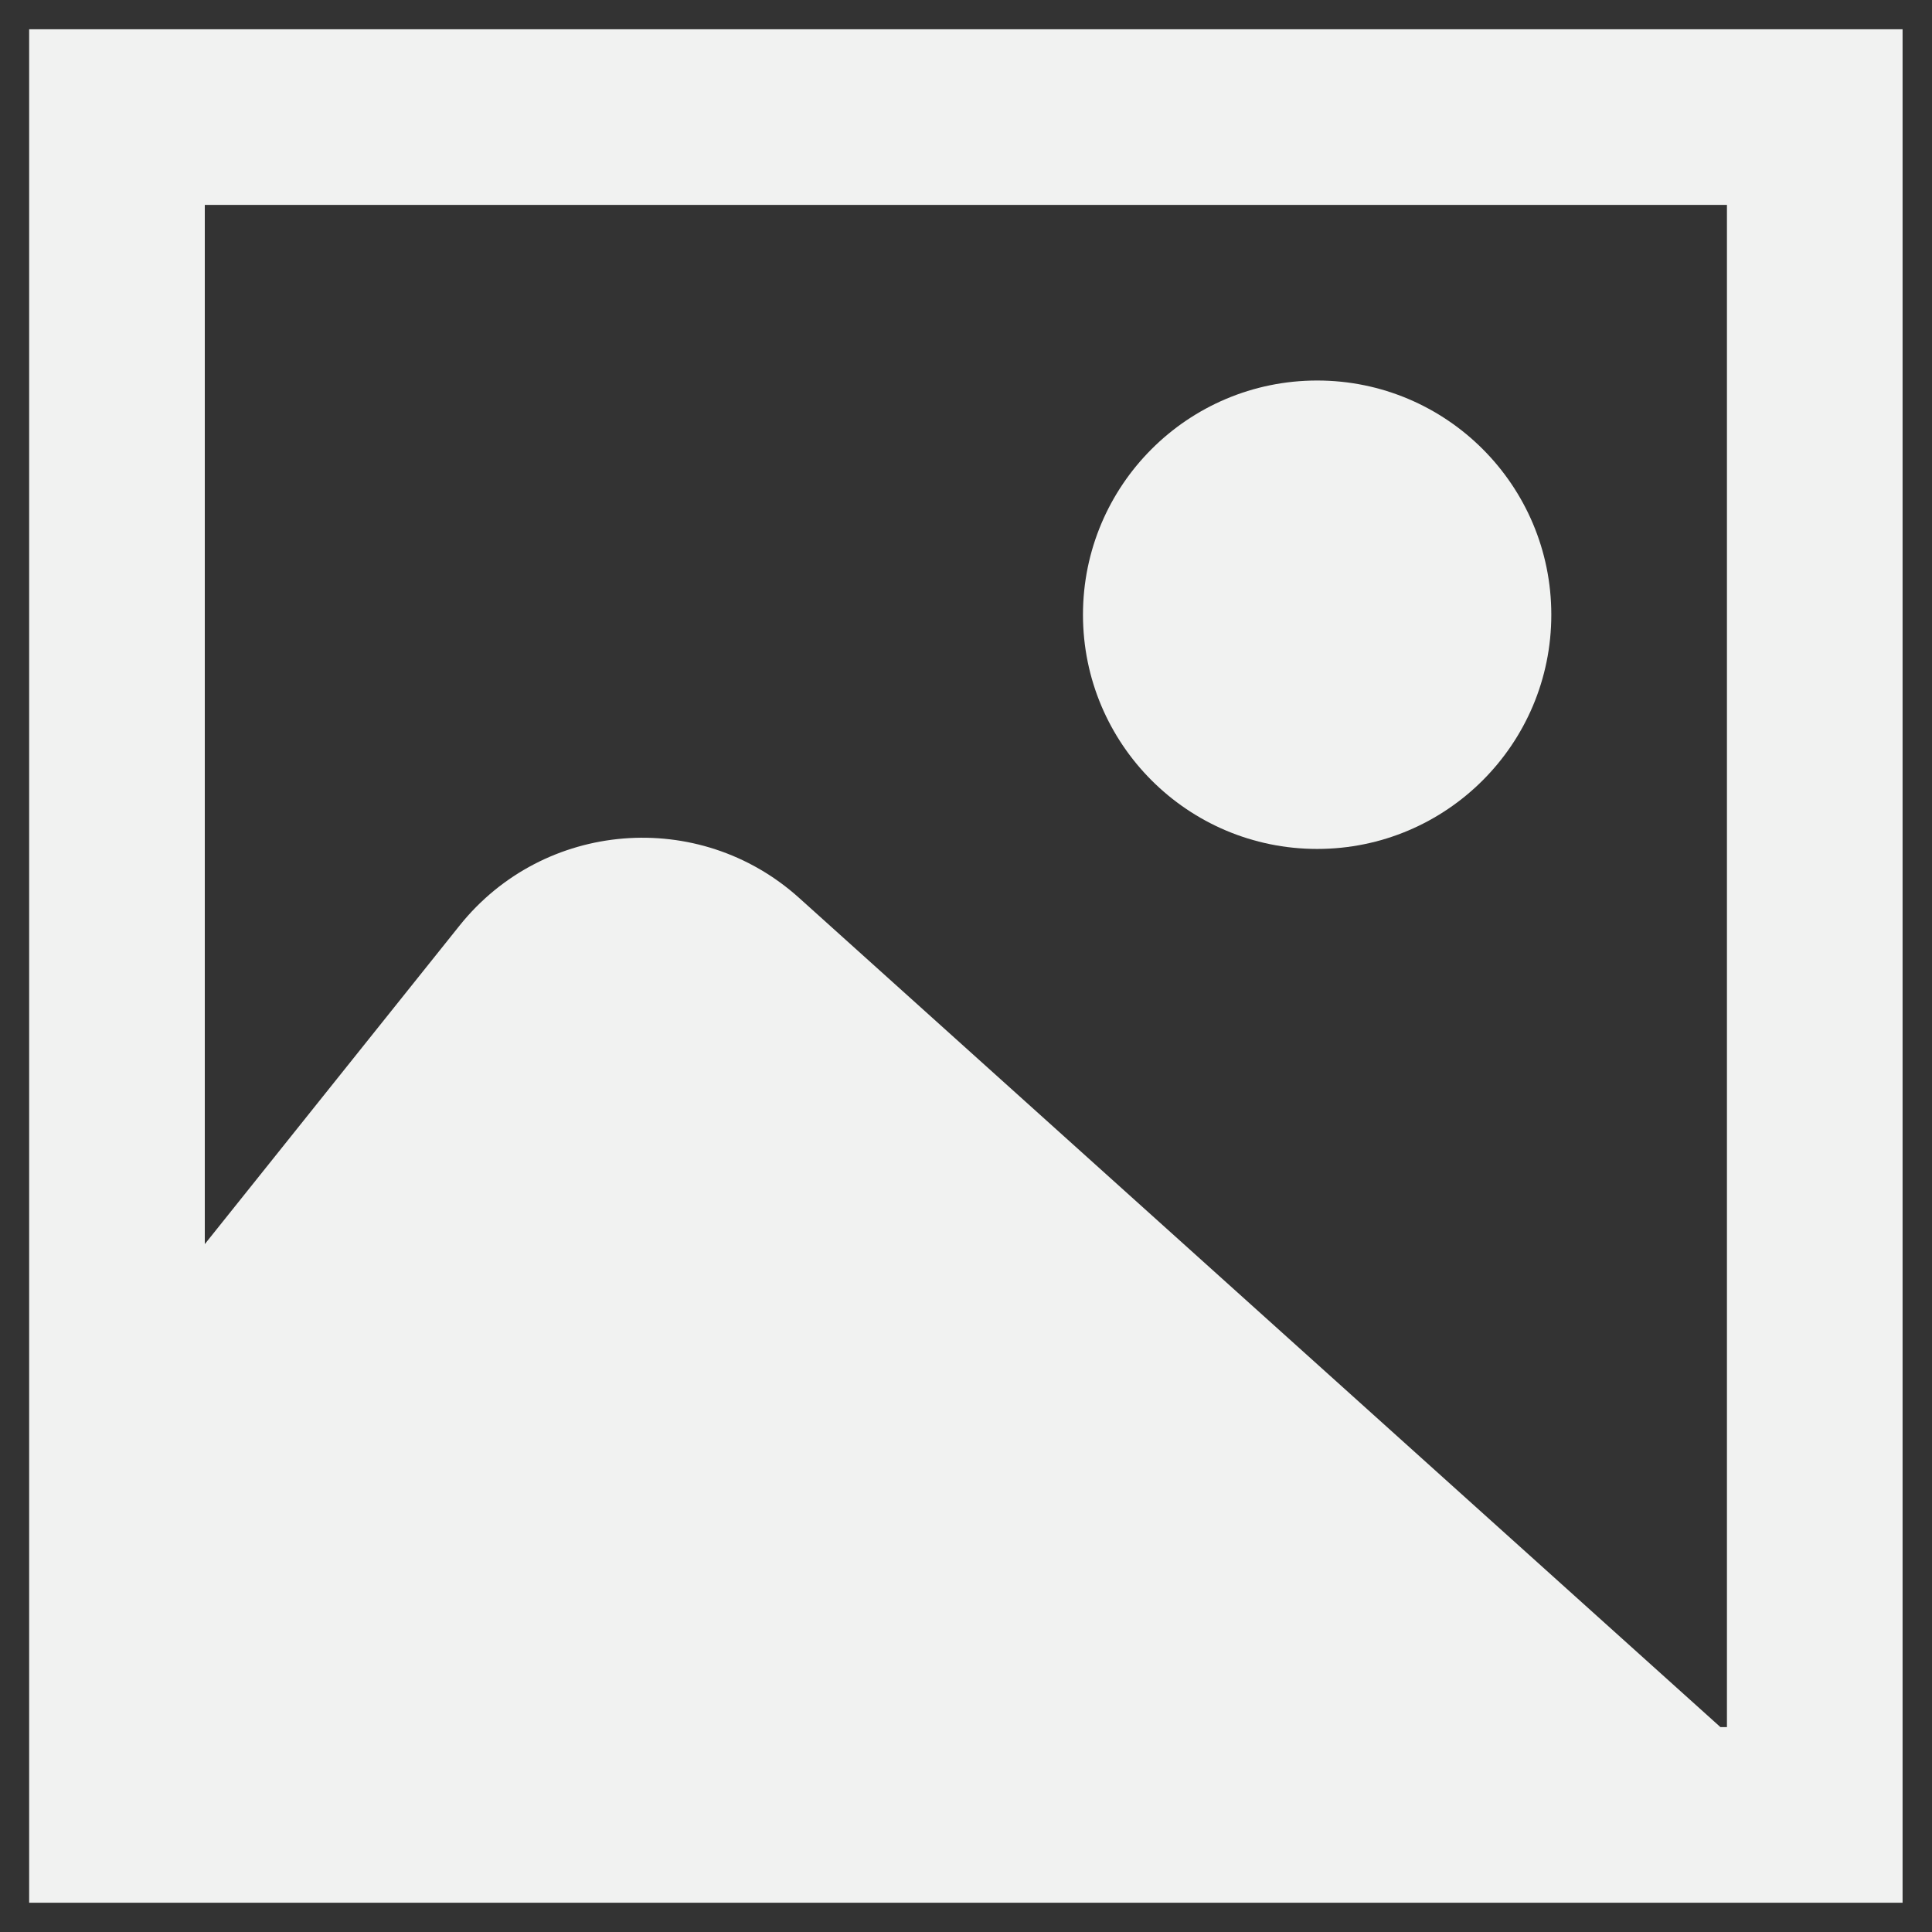 <svg width="22" height="22" viewBox="0 0 22 22" fill="none" xmlns="http://www.w3.org/2000/svg">
<rect x="0" y="0" width="22" height="22" fill="#333333" stroke="none"/>
<path d="M17.665 7C17.665 8.473 16.471 9.667 14.999 9.667C13.526 9.667 12.332 8.473 12.332 7C12.332 5.527 13.526 4.333 14.999 4.333C16.471 4.333 17.665 5.527 17.665 7Z" fill="#F1F2F1"/>
<path fill-rule="evenodd" clip-rule="evenodd" d="M0.332 0.333V21.667H21.665V0.333H0.332ZM19.665 2.333H2.332V14.167L5.233 10.54C6.191 9.343 7.959 9.198 9.099 10.224L19.591 19.667H19.665V2.333Z" fill="#F1F2F1"/>
</svg>
